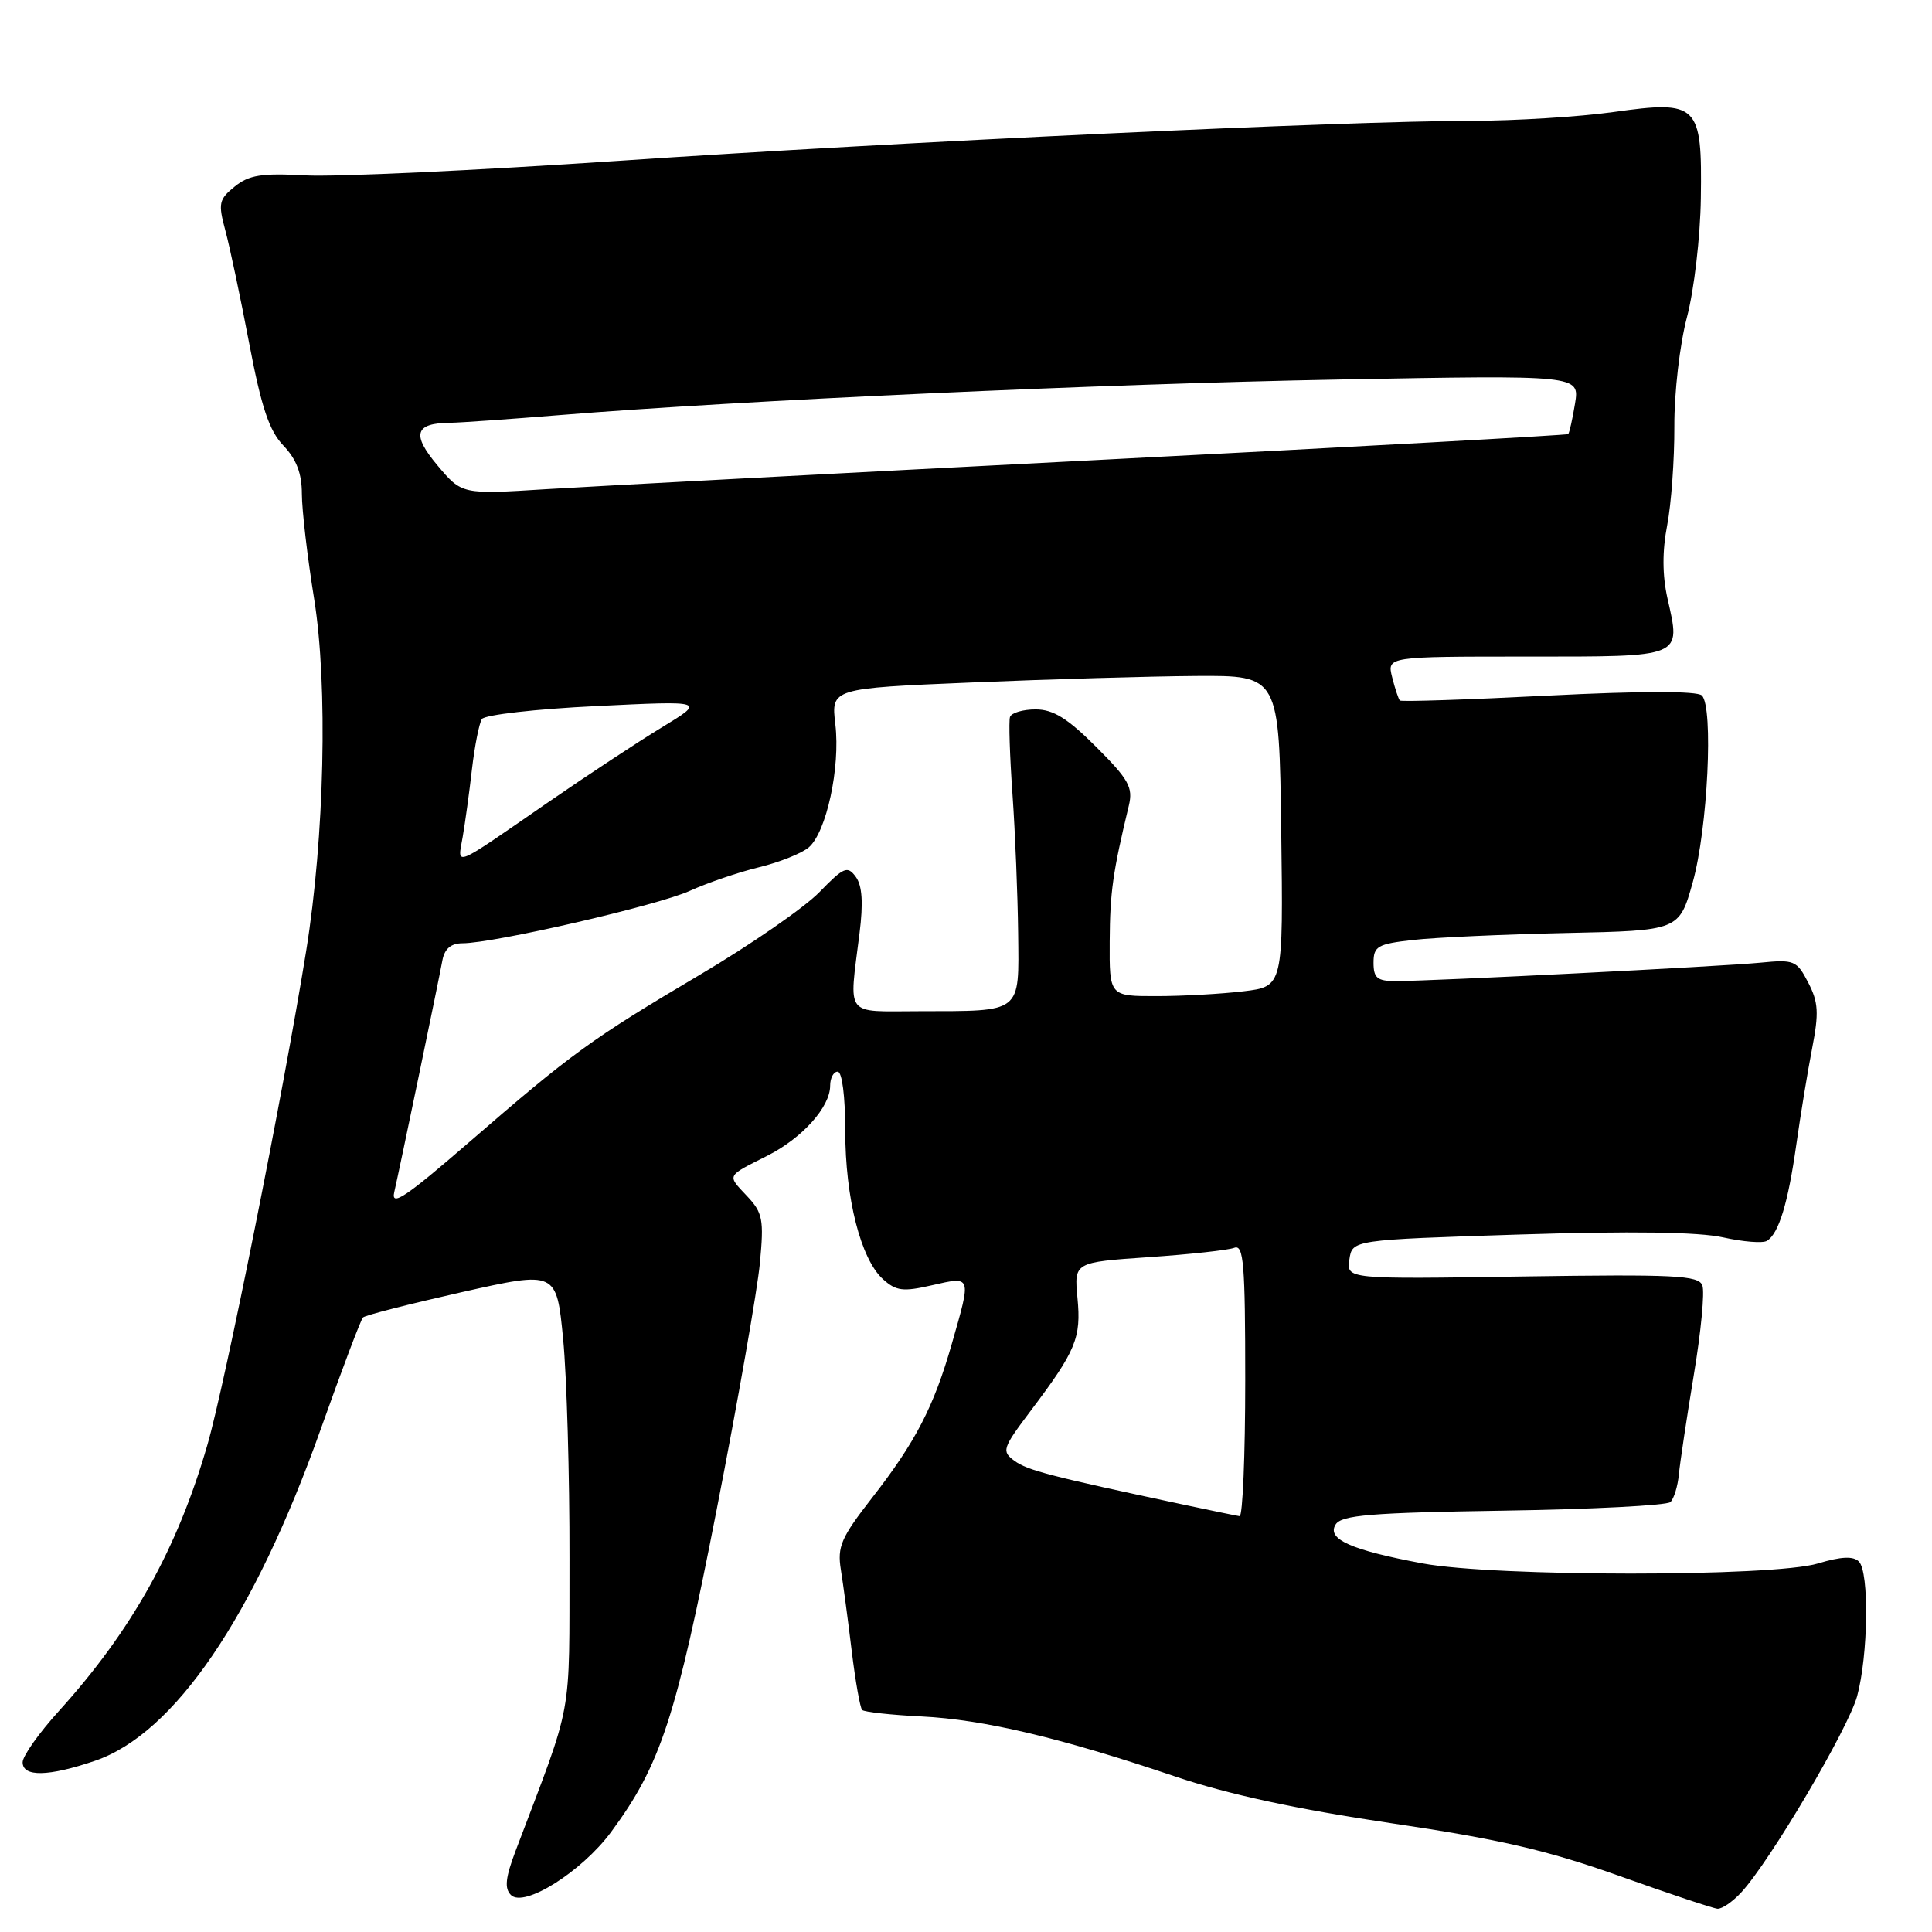 <?xml version="1.0" encoding="UTF-8" standalone="no"?>
<!DOCTYPE svg PUBLIC "-//W3C//DTD SVG 1.1//EN" "http://www.w3.org/Graphics/SVG/1.1/DTD/svg11.dtd" >
<svg xmlns="http://www.w3.org/2000/svg" xmlns:xlink="http://www.w3.org/1999/xlink" version="1.1" viewBox="0 0 256 256">
 <g >
 <path fill="currentColor"
d=" M 230.73 250.75 C 234.53 246.64 244.90 229.07 246.08 224.75 C 247.55 219.33 247.70 208.30 246.31 206.91 C 245.57 206.17 243.96 206.24 240.88 207.17 C 234.96 208.96 198.08 208.95 188.50 207.16 C 179.02 205.39 175.76 203.94 176.98 202.00 C 177.76 200.76 181.63 200.44 199.21 200.17 C 210.92 199.99 220.88 199.48 221.34 199.03 C 221.81 198.58 222.31 196.93 222.46 195.36 C 222.61 193.79 223.50 187.86 224.44 182.18 C 225.39 176.50 225.90 171.17 225.57 170.32 C 225.06 168.99 221.93 168.84 201.70 169.14 C 178.42 169.50 178.42 169.50 178.80 166.89 C 179.18 164.29 179.18 164.29 201.34 163.58 C 216.10 163.11 225.11 163.24 228.32 163.96 C 230.96 164.55 233.58 164.76 234.13 164.42 C 235.70 163.45 236.92 159.45 238.02 151.68 C 238.58 147.73 239.52 141.98 240.12 138.90 C 241.03 134.22 240.95 132.80 239.60 130.20 C 238.08 127.26 237.74 127.12 233.25 127.56 C 228.11 128.06 189.77 130.00 184.95 130.00 C 182.49 130.00 182.00 129.59 182.00 127.57 C 182.00 125.39 182.52 125.08 187.25 124.55 C 190.14 124.22 199.25 123.81 207.50 123.63 C 222.50 123.31 222.50 123.31 224.30 116.90 C 226.28 109.82 227.07 93.65 225.50 92.15 C 224.86 91.55 217.45 91.55 205.16 92.17 C 194.52 92.71 185.67 93.00 185.49 92.82 C 185.31 92.64 184.85 91.26 184.47 89.75 C 183.78 87.00 183.78 87.00 202.28 87.00 C 223.20 87.00 222.73 87.20 220.95 79.29 C 220.26 76.21 220.25 73.01 220.91 69.60 C 221.45 66.79 221.88 60.89 221.86 56.49 C 221.84 52.00 222.58 45.62 223.54 41.99 C 224.48 38.41 225.30 31.37 225.37 26.29 C 225.55 13.79 225.03 13.27 213.81 14.84 C 209.24 15.48 200.78 16.00 195.00 16.01 C 178.27 16.02 119.54 18.77 82.00 21.31 C 63.02 22.59 44.33 23.46 40.45 23.24 C 34.67 22.92 32.99 23.19 31.10 24.72 C 29.00 26.42 28.89 26.94 29.86 30.54 C 30.45 32.72 31.87 39.45 33.02 45.50 C 34.64 54.00 35.67 57.08 37.56 59.05 C 39.28 60.85 40.00 62.74 40.00 65.44 C 40.00 67.54 40.73 73.82 41.63 79.38 C 43.46 90.78 43.00 110.93 40.57 126.00 C 37.54 144.79 29.82 183.41 27.47 191.49 C 23.49 205.25 17.45 216.06 7.83 226.69 C 5.17 229.62 3.00 232.69 3.00 233.51 C 3.00 235.48 6.42 235.42 12.57 233.32 C 23.09 229.75 33.65 214.25 42.49 189.40 C 45.29 181.53 47.81 174.85 48.10 174.57 C 48.38 174.28 54.27 172.78 61.18 171.22 C 73.74 168.40 73.74 168.40 74.62 177.45 C 75.10 182.43 75.48 195.50 75.46 206.50 C 75.41 228.34 76.06 224.81 68.33 245.22 C 66.97 248.81 66.82 250.22 67.70 251.10 C 69.43 252.83 77.08 248.01 80.96 242.77 C 87.53 233.87 89.56 227.68 94.94 200.15 C 97.78 185.65 100.36 170.90 100.69 167.37 C 101.24 161.58 101.07 160.70 98.98 158.48 C 96.32 155.65 96.19 155.91 101.66 153.15 C 106.30 150.81 110.00 146.69 110.00 143.87 C 110.00 142.84 110.45 142.00 111.00 142.00 C 111.58 142.00 112.00 145.27 112.00 149.82 C 112.00 158.75 114.05 166.83 117.00 169.50 C 118.74 171.07 119.65 171.19 123.51 170.30 C 128.77 169.10 128.73 168.97 126.13 178.03 C 123.74 186.40 121.32 191.07 115.53 198.50 C 111.45 203.74 110.93 204.94 111.42 208.00 C 111.73 209.93 112.38 214.78 112.86 218.79 C 113.35 222.80 113.97 226.30 114.24 226.58 C 114.52 226.85 118.06 227.24 122.12 227.44 C 130.36 227.85 140.50 230.25 155.74 235.40 C 162.73 237.76 171.78 239.72 184.24 241.57 C 198.68 243.70 205.01 245.17 214.50 248.55 C 221.10 250.91 226.98 252.87 227.58 252.92 C 228.17 252.96 229.59 251.99 230.73 250.75 Z  M 157.00 199.41 C 139.12 195.60 136.14 194.82 134.44 193.58 C 132.69 192.30 132.80 191.94 136.63 186.86 C 142.58 178.97 143.28 177.27 142.77 171.99 C 142.32 167.26 142.32 167.26 152.21 166.58 C 157.64 166.21 162.75 165.65 163.55 165.34 C 164.79 164.87 165.00 167.46 165.00 182.89 C 165.00 192.85 164.66 200.95 164.25 200.90 C 163.84 200.84 160.57 200.17 157.00 199.41 Z  M 52.24 157.97 C 52.95 154.88 58.06 130.29 58.62 127.25 C 58.91 125.72 59.75 125.00 61.27 124.99 C 65.43 124.99 87.18 119.97 91.41 118.04 C 93.72 116.99 97.84 115.58 100.56 114.92 C 103.28 114.26 106.25 113.07 107.17 112.28 C 109.51 110.26 111.36 101.69 110.69 96.00 C 110.12 91.21 110.12 91.21 128.81 90.43 C 139.09 90.00 152.45 89.61 158.50 89.57 C 169.50 89.50 169.50 89.50 169.77 110.11 C 170.04 130.72 170.04 130.72 164.77 131.35 C 161.87 131.70 156.69 131.99 153.25 131.99 C 147.00 132.00 147.00 132.00 147.04 124.75 C 147.08 118.18 147.45 115.60 149.58 106.73 C 150.15 104.33 149.56 103.28 145.26 98.98 C 141.46 95.18 139.56 94.00 137.23 94.00 C 135.54 94.00 134.02 94.45 133.83 95.00 C 133.65 95.55 133.80 100.16 134.16 105.25 C 134.52 110.34 134.85 118.61 134.91 123.63 C 135.02 134.39 135.56 133.96 121.75 133.99 C 111.80 134.00 112.49 134.91 113.89 123.68 C 114.40 119.64 114.25 117.35 113.40 116.19 C 112.29 114.68 111.82 114.88 108.58 118.21 C 106.60 120.25 99.48 125.18 92.74 129.16 C 78.32 137.70 75.82 139.51 62.09 151.41 C 53.74 158.64 51.79 159.94 52.24 157.97 Z  M 61.31 110.89 C 61.63 109.03 62.19 104.98 62.54 101.90 C 62.90 98.83 63.49 95.85 63.85 95.28 C 64.21 94.72 71.03 93.94 79.00 93.56 C 93.50 92.85 93.50 92.85 87.70 96.38 C 84.51 98.32 77.76 102.77 72.70 106.26 C 59.73 115.21 60.63 114.85 61.31 110.89 Z  M 57.96 61.66 C 54.50 57.54 54.96 56.05 59.70 56.02 C 60.90 56.01 67.43 55.55 74.20 55.00 C 98.18 53.05 145.93 50.87 177.41 50.29 C 209.31 49.70 209.31 49.70 208.70 53.47 C 208.36 55.55 207.95 57.37 207.79 57.52 C 207.63 57.66 179.60 59.21 145.50 60.95 C 111.40 62.70 78.48 64.44 72.35 64.82 C 61.20 65.52 61.20 65.52 57.96 61.66 Z "/>
</g>
</svg>